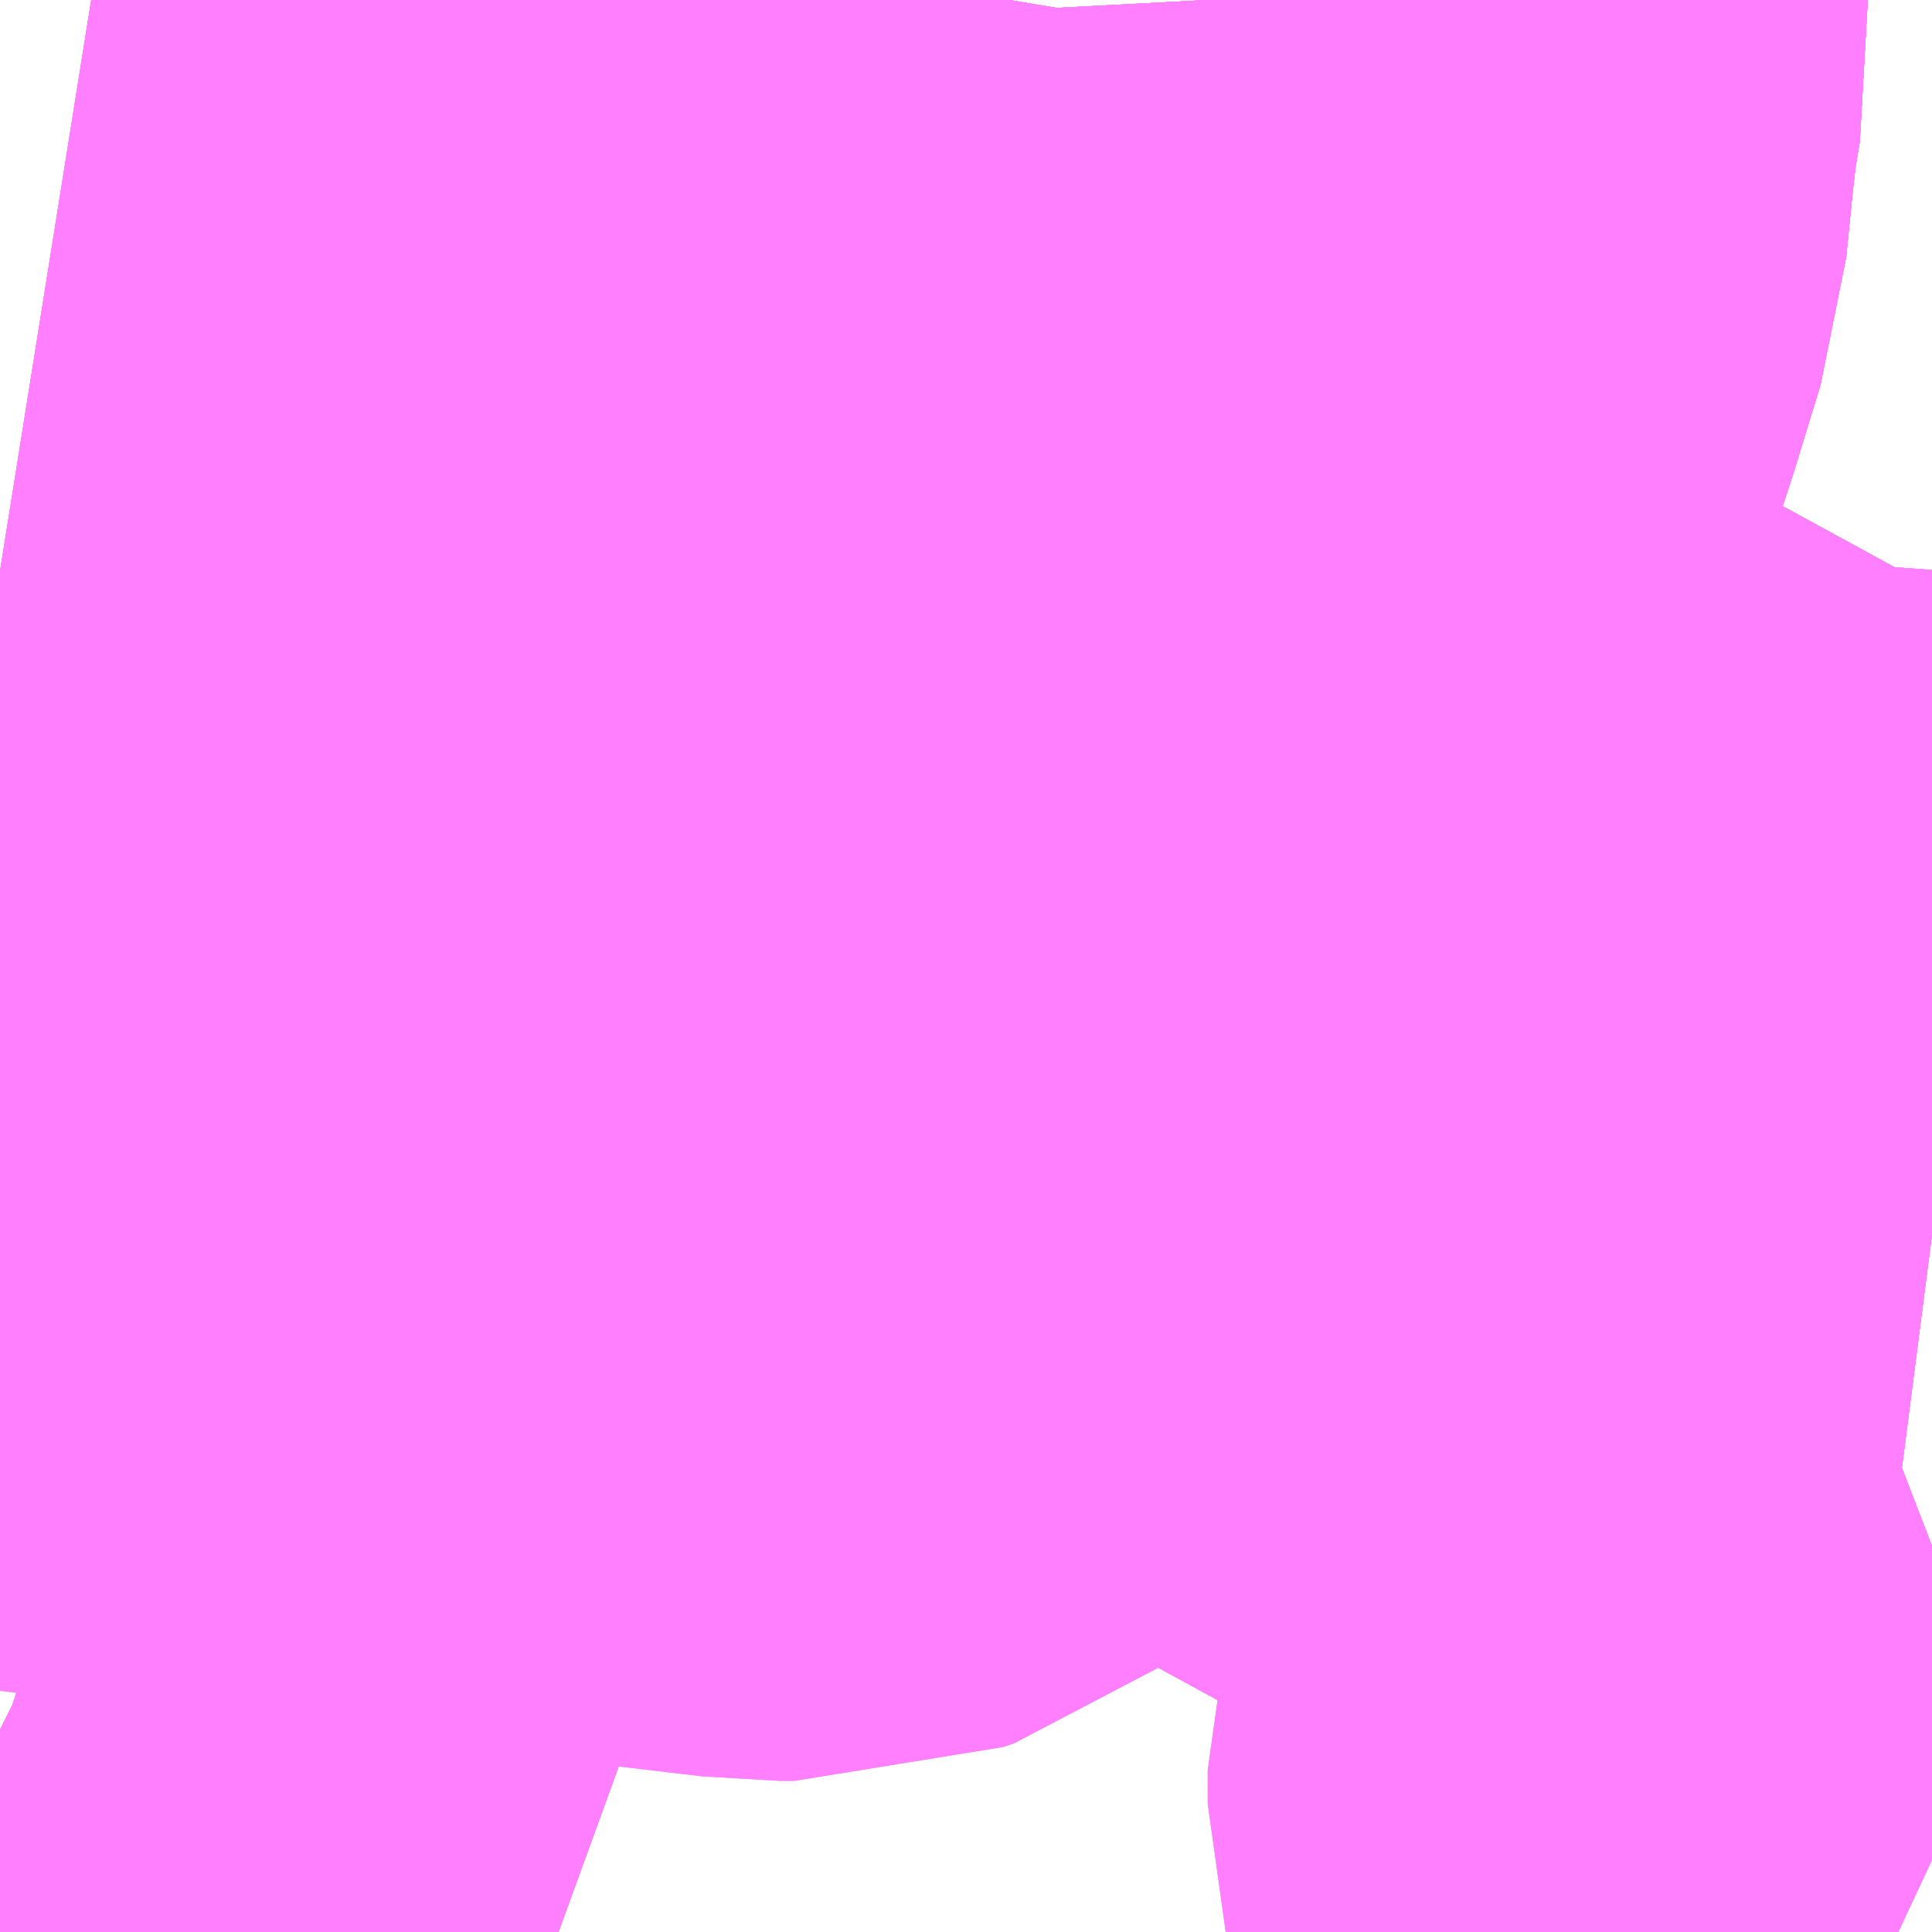 <?xml version="1.0" encoding="UTF-8"?>
<svg  xmlns="http://www.w3.org/2000/svg" xmlns:xlink="http://www.w3.org/1999/xlink" xmlns:go="http://purl.org/svgmap/profile" property="N07_001,N07_002,N07_003,N07_004,N07_005,N07_006,N07_007" viewBox="13954.834 -3559.57 1.099 1.099" go:dataArea="13954.833984375 -3559.5703125 1.0986328125 1.0986328125" >
<globalCoordinateSystem srsName="http://purl.org/crs/84" transform="matrix(100.0,0.0,0.0,-100.0,0.0,0.0)" />
<defs>
 <g id="p0" >
  <circle cx="0.0" cy="0.0" r="3" stroke="green" stroke-width="0.75" vector-effect="non-scaling-stroke" />
 </g>
</defs>
<g fill="none" fill-rule="evenodd" stroke="#FF00FF" stroke-width="0.75" opacity="0.5" vector-effect="non-scaling-stroke" stroke-linejoin="bevel" >
<path content="1,京成バス（株）,成田空港～たまプラーザ駅・新百合ヶ丘駅,8.0,8.0,8.0," xlink:title="1" d="M13954.834,-3558.586L13954.836,-3558.585L13954.896,-3558.565L13954.933,-3558.551L13954.938,-3558.549L13954.998,-3558.528L13955.086,-3558.496L13955.152,-3558.472"/>
<path content="1,京浜急行バス（株）,新百合ヶ丘駅～羽田空港線,8.5,8.5,8.5," xlink:title="1" d="M13954.834,-3559.245L13954.953,-3559.226L13955.012,-3559.216L13955.043,-3559.212L13955.055,-3559.209L13955.082,-3559.204L13955.167,-3559.191L13955.224,-3559.181L13955.257,-3559.174L13955.293,-3559.164L13955.324,-3559.149L13955.357,-3559.132L13955.378,-3559.116L13955.413,-3559.101L13955.426,-3559.093L13955.473,-3559.064L13955.588,-3558.995L13955.611,-3558.985L13955.626,-3558.976L13955.767,-3558.899L13955.789,-3558.888L13955.809,-3558.881L13955.823,-3558.878L13955.841,-3558.876L13955.849,-3558.87L13955.862,-3558.875L13955.902,-3558.872L13955.933,-3558.868"/>
<path content="1,小田急バス（株）,向11,55.0,49.0,49.0," xlink:title="1" d="M13954.834,-3558.986L13954.867,-3558.982L13954.964,-3558.97L13955.045,-3558.96L13955.1,-3558.954L13955.218,-3558.939L13955.277,-3558.932L13955.286,-3558.932L13955.292,-3558.934L13955.296,-3558.937L13955.333,-3559.024L13955.366,-3559.096L13955.373,-3559.111L13955.378,-3559.116L13955.382,-3559.139L13955.404,-3559.187L13955.424,-3559.233L13955.443,-3559.271L13955.452,-3559.285L13955.453,-3559.292L13955.478,-3559.36L13955.484,-3559.376L13955.496,-3559.412L13955.511,-3559.461L13955.515,-3559.501L13955.518,-3559.527L13955.522,-3559.551L13955.521,-3559.57"/>
<path content="1,小田急バス（株）,新百合ヶ丘駅～たまプラーザ駅～成田空港線,8.0,8.0,8.0," xlink:title="1" d="M13954.834,-3558.586L13954.836,-3558.585L13954.896,-3558.565L13954.933,-3558.551L13954.938,-3558.549L13954.998,-3558.528L13955.086,-3558.496L13955.152,-3558.472"/>
<path content="1,小田急バス（株）,新百合ヶ丘駅～羽田空港線,10.0,10.0,10.0," xlink:title="1" d="M13954.834,-3558.586L13954.836,-3558.585L13954.896,-3558.565L13954.933,-3558.551L13954.938,-3558.549L13954.998,-3558.528L13955.086,-3558.496L13955.152,-3558.472"/>
<path content="1,小田急バス（株）,生田営業所～あざみ野駅,1.0,1.0,1.0," xlink:title="1" d="M13955.521,-3559.57L13955.522,-3559.551L13955.518,-3559.527L13955.515,-3559.501L13955.511,-3559.461L13955.496,-3559.412L13955.484,-3559.376L13955.478,-3559.36L13955.453,-3559.292L13955.452,-3559.285L13955.443,-3559.271L13955.424,-3559.233L13955.404,-3559.187L13955.382,-3559.139L13955.378,-3559.116L13955.373,-3559.111L13955.366,-3559.096L13955.333,-3559.024L13955.296,-3558.937L13955.292,-3558.934L13955.286,-3558.932L13955.277,-3558.932L13955.218,-3558.939L13955.1,-3558.954L13955.045,-3558.96L13954.964,-3558.97L13954.867,-3558.982L13954.834,-3558.986"/>
<path content="1,川崎市,宮03,3.0,3.0,0.5," xlink:title="1" d="M13955.933,-3558.868L13955.902,-3558.872L13955.862,-3558.875L13955.849,-3558.87L13955.841,-3558.876L13955.823,-3558.878L13955.809,-3558.881L13955.789,-3558.888L13955.767,-3558.899L13955.626,-3558.976L13955.611,-3558.985L13955.588,-3558.995L13955.473,-3559.064L13955.426,-3559.093L13955.413,-3559.101L13955.378,-3559.116L13955.382,-3559.139L13955.404,-3559.187L13955.424,-3559.233L13955.443,-3559.271L13955.452,-3559.285L13955.453,-3559.292L13955.478,-3559.36L13955.484,-3559.376L13955.496,-3559.412L13955.511,-3559.461L13955.515,-3559.501L13955.518,-3559.527L13955.522,-3559.551L13955.521,-3559.57"/>
<path content="1,川崎市,宮04,18.5,13.0,16.5," xlink:title="1" d="M13955.933,-3558.868L13955.902,-3558.872L13955.862,-3558.875L13955.849,-3558.87L13955.841,-3558.876L13955.823,-3558.878L13955.809,-3558.881L13955.789,-3558.888L13955.767,-3558.899L13955.626,-3558.976L13955.611,-3558.985L13955.588,-3558.995L13955.473,-3559.064L13955.426,-3559.093L13955.413,-3559.101L13955.378,-3559.116L13955.357,-3559.132L13955.324,-3559.149L13955.293,-3559.164L13955.257,-3559.174L13955.224,-3559.181L13955.167,-3559.191L13955.082,-3559.204L13955.055,-3559.209L13955.043,-3559.212L13955.012,-3559.216L13954.953,-3559.226L13954.834,-3559.245"/>
<path content="1,川崎市,宮05,12.0,10.5,9.0," xlink:title="1" d="M13955.933,-3558.868L13955.902,-3558.872L13955.862,-3558.875L13955.849,-3558.87L13955.841,-3558.876L13955.823,-3558.878L13955.809,-3558.881L13955.789,-3558.888L13955.767,-3558.899L13955.626,-3558.976L13955.611,-3558.985L13955.588,-3558.995L13955.473,-3559.064L13955.426,-3559.093L13955.413,-3559.101L13955.378,-3559.116L13955.382,-3559.139L13955.404,-3559.187L13955.424,-3559.233L13955.443,-3559.271L13955.452,-3559.285L13955.453,-3559.292L13955.478,-3559.36L13955.484,-3559.376L13955.496,-3559.412L13955.511,-3559.461L13955.515,-3559.501L13955.518,-3559.527L13955.522,-3559.551L13955.521,-3559.57"/>
<path content="1,川崎市,溝16,26.5,19.5,16.0," xlink:title="1" d="M13955.378,-3559.116L13955.382,-3559.139L13955.404,-3559.187L13955.424,-3559.233L13955.443,-3559.271L13955.452,-3559.285L13955.453,-3559.292L13955.478,-3559.36L13955.484,-3559.376L13955.496,-3559.412L13955.511,-3559.461L13955.515,-3559.501L13955.518,-3559.527L13955.522,-3559.551L13955.521,-3559.57"/>
<path content="1,川崎市,溝16,26.5,19.5,16.0," xlink:title="1" d="M13955.378,-3559.116L13955.413,-3559.101L13955.426,-3559.093L13955.473,-3559.064L13955.588,-3558.995L13955.611,-3558.985L13955.626,-3558.976L13955.767,-3558.899L13955.789,-3558.888L13955.809,-3558.881L13955.823,-3558.878L13955.841,-3558.876L13955.849,-3558.87L13955.862,-3558.875L13955.902,-3558.872L13955.933,-3558.868"/>
<path content="1,川崎市,溝16,26.5,19.5,16.0," xlink:title="1" d="M13955.567,-3559.57L13955.569,-3559.57L13955.597,-3559.568L13955.623,-3559.57L13955.625,-3559.57"/>
<path content="1,川崎市,溝16,26.5,19.5,16.0," xlink:title="1" d="M13954.834,-3559.245L13954.953,-3559.226L13955.012,-3559.216L13955.043,-3559.212L13955.055,-3559.209L13955.082,-3559.204L13955.167,-3559.191L13955.224,-3559.181L13955.257,-3559.174L13955.293,-3559.164L13955.324,-3559.149L13955.357,-3559.132L13955.378,-3559.116"/>
<path content="1,川崎市,溝17,61.0,52.5,58.5," xlink:title="1" d="M13955.521,-3559.57L13955.522,-3559.551L13955.518,-3559.527L13955.515,-3559.501L13955.511,-3559.461L13955.496,-3559.412L13955.484,-3559.376L13955.478,-3559.36L13955.453,-3559.292L13955.452,-3559.285L13955.443,-3559.271L13955.424,-3559.233L13955.404,-3559.187L13955.382,-3559.139L13955.378,-3559.116L13955.413,-3559.101L13955.426,-3559.093L13955.473,-3559.064L13955.588,-3558.995L13955.611,-3558.985L13955.626,-3558.976L13955.767,-3558.899L13955.789,-3558.888L13955.809,-3558.881L13955.823,-3558.878L13955.841,-3558.876L13955.849,-3558.87"/>
<path content="1,川崎市,溝17,61.0,52.5,58.5," xlink:title="1" d="M13955.567,-3559.57L13955.569,-3559.57L13955.597,-3559.568L13955.623,-3559.57L13955.625,-3559.57"/>
<path content="1,川崎市,溝18,148.0,120.0,114.5," xlink:title="1" d="M13955.625,-3559.57L13955.623,-3559.57L13955.597,-3559.568L13955.569,-3559.57L13955.567,-3559.57"/>
<path content="1,川崎市,生01,27.0,23.0,18.0," xlink:title="1" d="M13955.933,-3558.868L13955.902,-3558.872L13955.862,-3558.875L13955.849,-3558.87L13955.841,-3558.876L13955.823,-3558.878L13955.809,-3558.881L13955.789,-3558.888L13955.767,-3558.899L13955.626,-3558.976L13955.611,-3558.985L13955.588,-3558.995L13955.473,-3559.064L13955.426,-3559.093L13955.413,-3559.101L13955.378,-3559.116L13955.382,-3559.139L13955.404,-3559.187L13955.424,-3559.233L13955.443,-3559.271L13955.452,-3559.285L13955.453,-3559.292L13955.478,-3559.36L13955.484,-3559.376L13955.496,-3559.412L13955.511,-3559.461L13955.515,-3559.501L13955.518,-3559.527L13955.522,-3559.551L13955.521,-3559.57"/>
<path content="1,川崎市,登05,69.0,58.0,53.0," xlink:title="1" d="M13955.521,-3559.57L13955.522,-3559.551L13955.518,-3559.527L13955.515,-3559.501L13955.511,-3559.461L13955.496,-3559.412L13955.484,-3559.376L13955.478,-3559.36L13955.453,-3559.292L13955.452,-3559.285L13955.443,-3559.271L13955.424,-3559.233L13955.404,-3559.187L13955.382,-3559.139L13955.378,-3559.116L13955.413,-3559.101L13955.426,-3559.093L13955.473,-3559.064L13955.588,-3558.995L13955.611,-3558.985L13955.626,-3558.976L13955.767,-3558.899L13955.789,-3558.888L13955.809,-3558.881L13955.823,-3558.878L13955.841,-3558.876L13955.849,-3558.87"/>
<path content="1,川崎市,登05,69.0,58.0,53.0," xlink:title="1" d="M13955.625,-3559.57L13955.623,-3559.57L13955.597,-3559.568L13955.569,-3559.57L13955.567,-3559.57"/>
<path content="1,川崎市,登06,9.5,9.0,10.0," xlink:title="1" d="M13955.521,-3559.57L13955.522,-3559.551L13955.518,-3559.527L13955.515,-3559.501L13955.511,-3559.461L13955.496,-3559.412L13955.484,-3559.376L13955.478,-3559.36L13955.453,-3559.292L13955.452,-3559.285L13955.443,-3559.271L13955.424,-3559.233L13955.404,-3559.187L13955.382,-3559.139L13955.378,-3559.116L13955.413,-3559.101L13955.426,-3559.093L13955.473,-3559.064L13955.588,-3558.995L13955.611,-3558.985L13955.626,-3558.976L13955.767,-3558.899L13955.789,-3558.888L13955.809,-3558.881L13955.823,-3558.878L13955.841,-3558.876L13955.849,-3558.87"/>
<path content="1,川崎市,登06,9.5,9.0,10.0," xlink:title="1" d="M13955.567,-3559.57L13955.569,-3559.57L13955.597,-3559.568L13955.623,-3559.57L13955.625,-3559.57"/>
<path content="1,東急バス（株）,た31,21.0,14.0,5.0," xlink:title="1" d="M13955.152,-3558.472L13955.086,-3558.496L13954.998,-3558.528L13954.938,-3558.549L13954.933,-3558.551L13954.896,-3558.565L13954.836,-3558.585L13954.834,-3558.586"/>
<path content="1,東急バス（株）,た41,168.0,137.0,104.0," xlink:title="1" d="M13955.152,-3558.472L13955.086,-3558.496L13954.998,-3558.528L13954.938,-3558.549L13954.933,-3558.551L13954.896,-3558.565L13954.836,-3558.585L13954.834,-3558.586"/>
<path content="1,東急バス（株）,た51,17.0,15.0,15.0," xlink:title="1" d="M13954.834,-3558.586L13954.836,-3558.585L13954.896,-3558.565L13954.933,-3558.551L13954.938,-3558.549L13954.998,-3558.528L13955.086,-3558.496L13955.152,-3558.472"/>
<path content="1,東急バス（株）,た71,47.0,26.0,26.0," xlink:title="1" d="M13955.152,-3558.472L13955.086,-3558.496L13954.998,-3558.528L13954.938,-3558.549L13954.933,-3558.551L13954.896,-3558.565L13954.836,-3558.585L13954.834,-3558.586"/>
<path content="1,東急バス（株）,た81,29.0,24.0,24.0," xlink:title="1" d="M13955.933,-3558.512L13955.918,-3558.519L13955.905,-3558.528L13955.898,-3558.537L13955.896,-3558.544L13955.896,-3558.554L13955.896,-3558.563L13955.898,-3558.57L13955.903,-3558.575L13955.933,-3558.615"/>
<path content="1,東急バス（株）,た82,47.0,44.0,44.0," xlink:title="1" d="M13955.933,-3558.615L13955.903,-3558.575L13955.898,-3558.57L13955.896,-3558.563L13955.896,-3558.554L13955.896,-3558.544L13955.898,-3558.537L13955.905,-3558.528L13955.918,-3558.519L13955.933,-3558.512"/>
<path content="1,東急バス（株）,新百合ヶ丘駅～成田空港,8.0,8.0,8.0," xlink:title="1" d="M13954.834,-3559.245L13954.953,-3559.226L13955.012,-3559.216L13955.043,-3559.212L13955.055,-3559.209L13955.082,-3559.204L13955.167,-3559.191L13955.224,-3559.181L13955.257,-3559.174L13955.293,-3559.164L13955.324,-3559.149L13955.357,-3559.132L13955.378,-3559.116L13955.413,-3559.101L13955.426,-3559.093L13955.473,-3559.064L13955.588,-3558.995L13955.611,-3558.985L13955.626,-3558.976L13955.767,-3558.899L13955.789,-3558.888L13955.809,-3558.881L13955.823,-3558.878L13955.841,-3558.876L13955.849,-3558.87L13955.862,-3558.875L13955.902,-3558.872L13955.933,-3558.868"/>
<path content="1,東急バス（株）,新百合ヶ丘駅～羽田空港,5.0,5.0,5.0," xlink:title="1" d="M13954.834,-3559.245L13954.953,-3559.226L13955.012,-3559.216L13955.043,-3559.212L13955.055,-3559.209L13955.082,-3559.204L13955.167,-3559.191L13955.224,-3559.181L13955.257,-3559.174L13955.293,-3559.164L13955.324,-3559.149L13955.357,-3559.132L13955.378,-3559.116L13955.413,-3559.101L13955.426,-3559.093L13955.473,-3559.064L13955.588,-3558.995L13955.611,-3558.985L13955.626,-3558.976L13955.767,-3558.899L13955.789,-3558.888L13955.809,-3558.881L13955.823,-3558.878L13955.841,-3558.876L13955.849,-3558.87L13955.862,-3558.875L13955.902,-3558.872L13955.933,-3558.868"/>
<path content="1,東急バス（株）,柿01,46.5,43.5,40.5," xlink:title="1" d="M13955.152,-3558.472L13955.086,-3558.496L13954.998,-3558.528L13954.938,-3558.549L13954.933,-3558.551L13954.896,-3558.565L13954.836,-3558.585L13954.834,-3558.586"/>
</g>
</svg>
